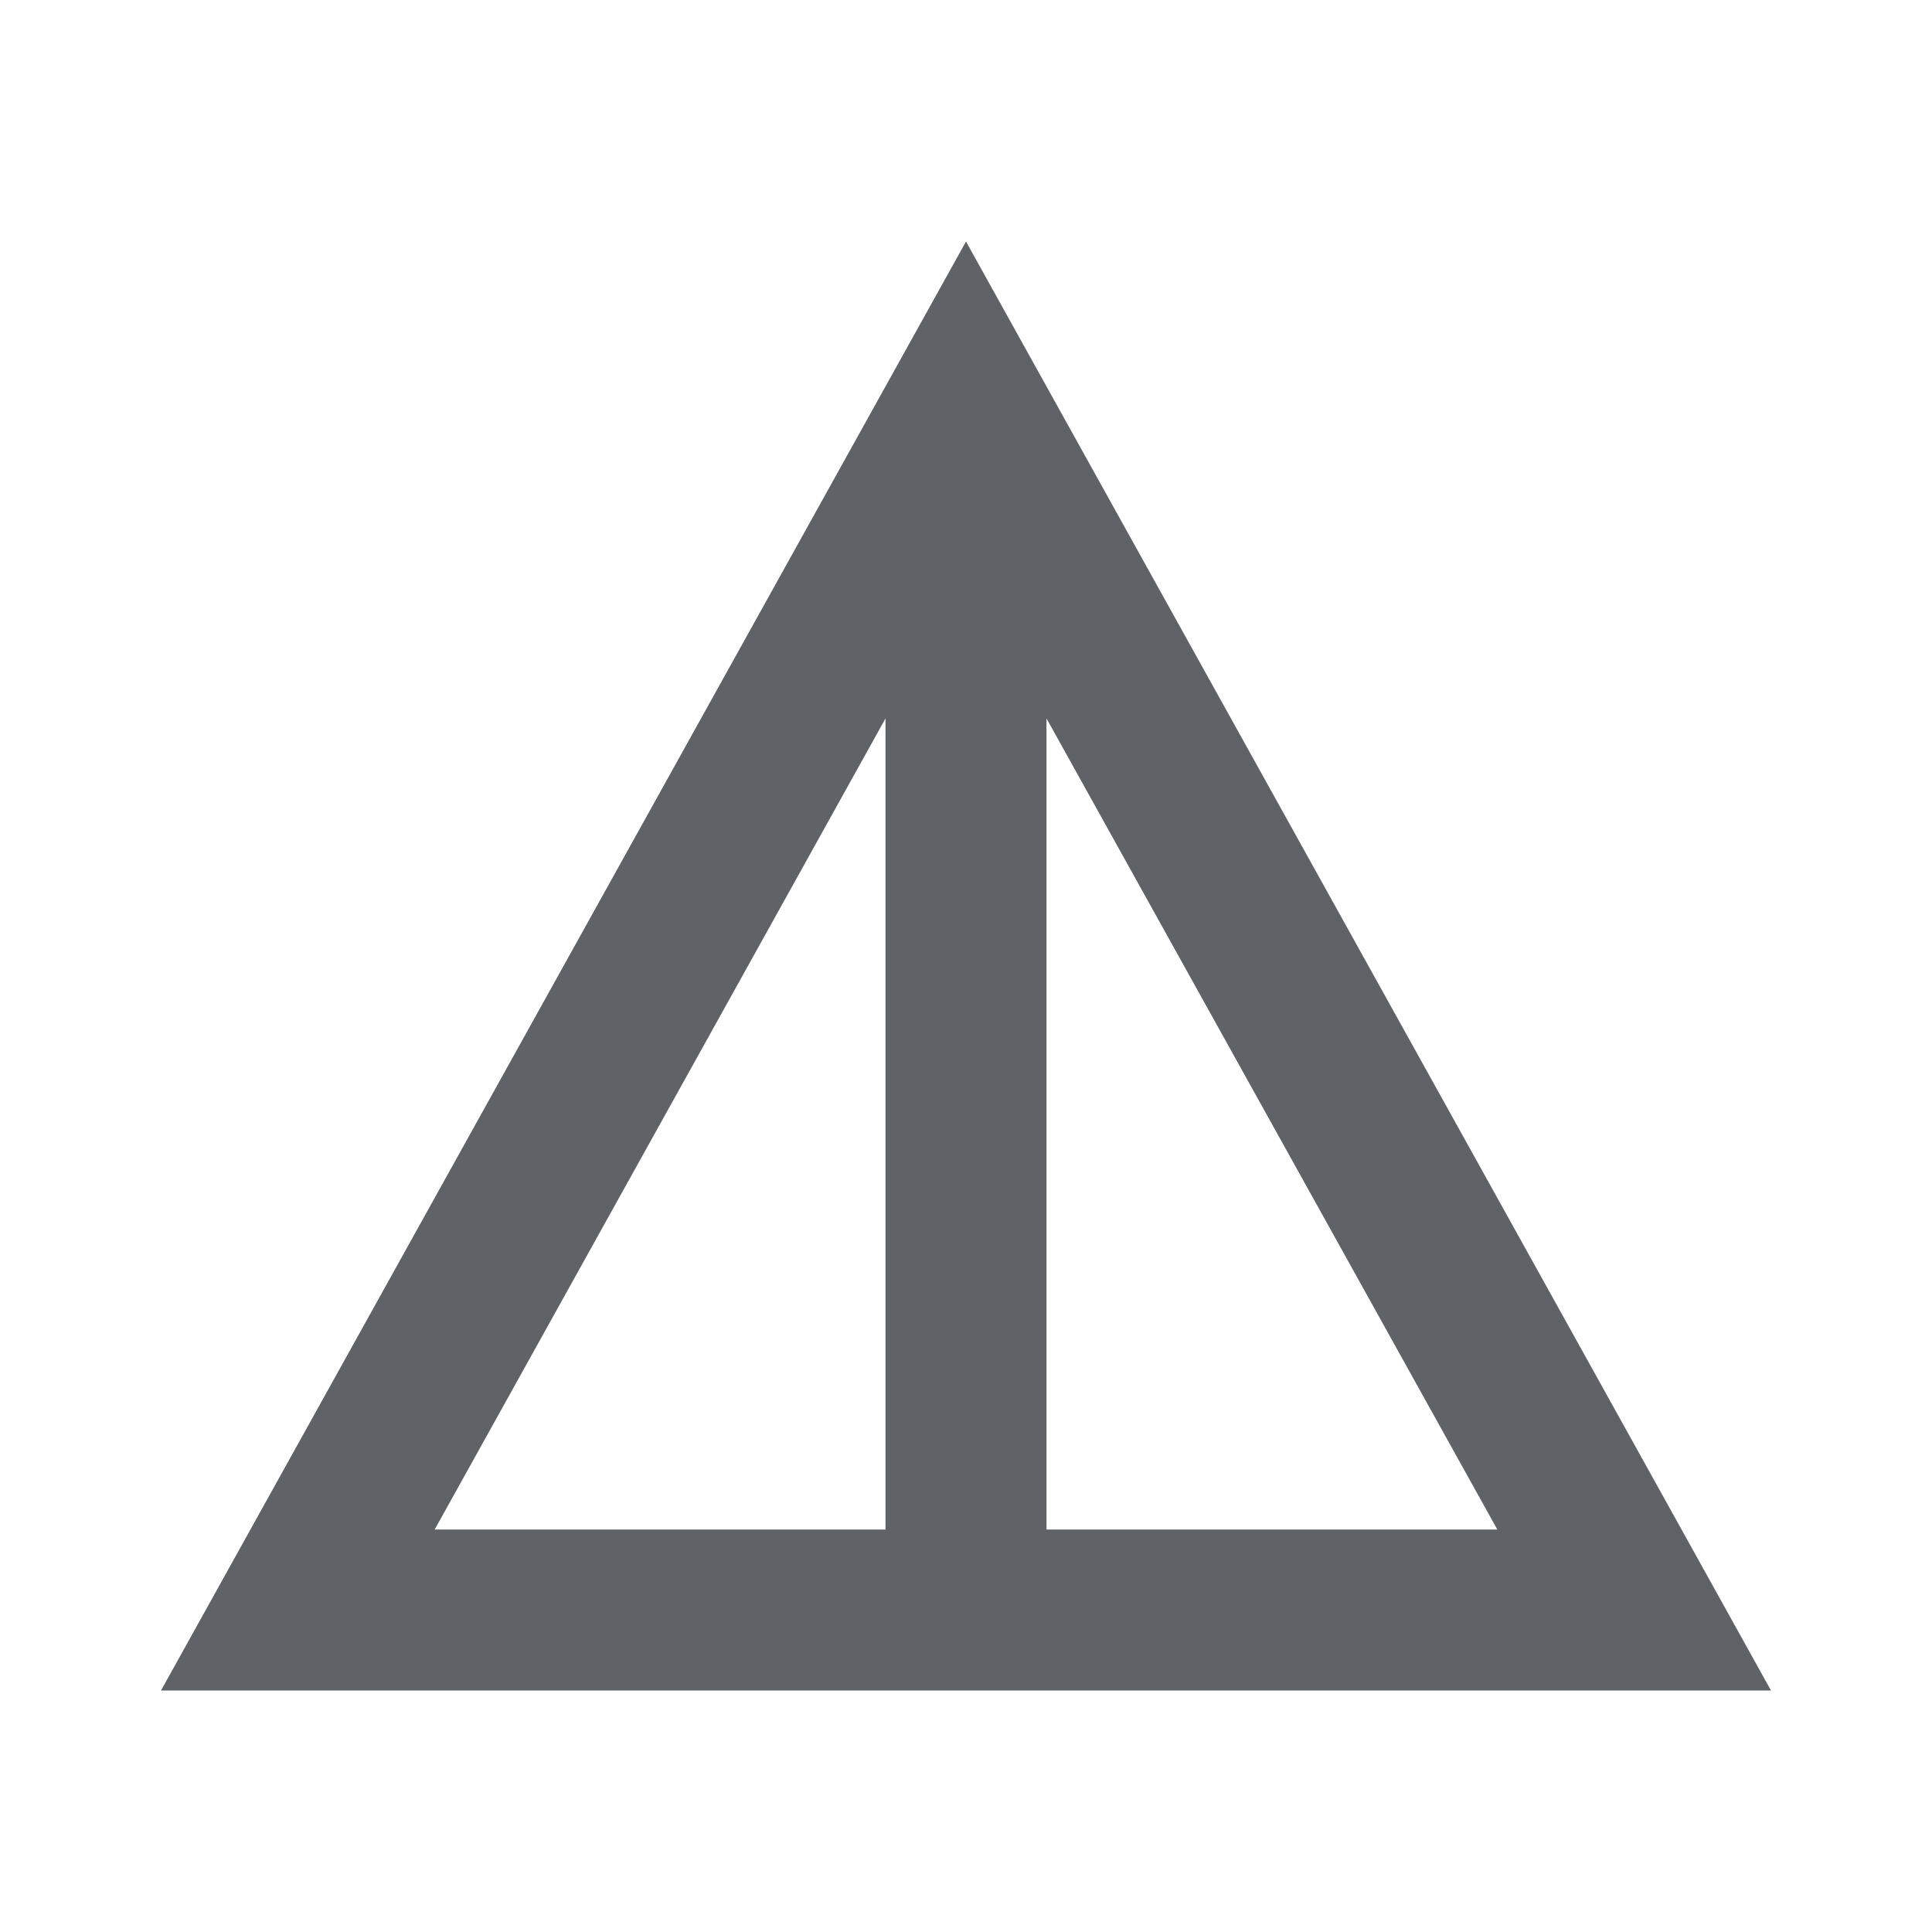 <svg xmlns="http://www.w3.org/2000/svg" height="24px" viewBox="0 -960 960 960" width="24px" fill="#5f6368"><path d="m80-120 400-720 400 720H80Zm136-80h224v-403L216-200Zm304 0h224L520-603v403Z"/></svg>
